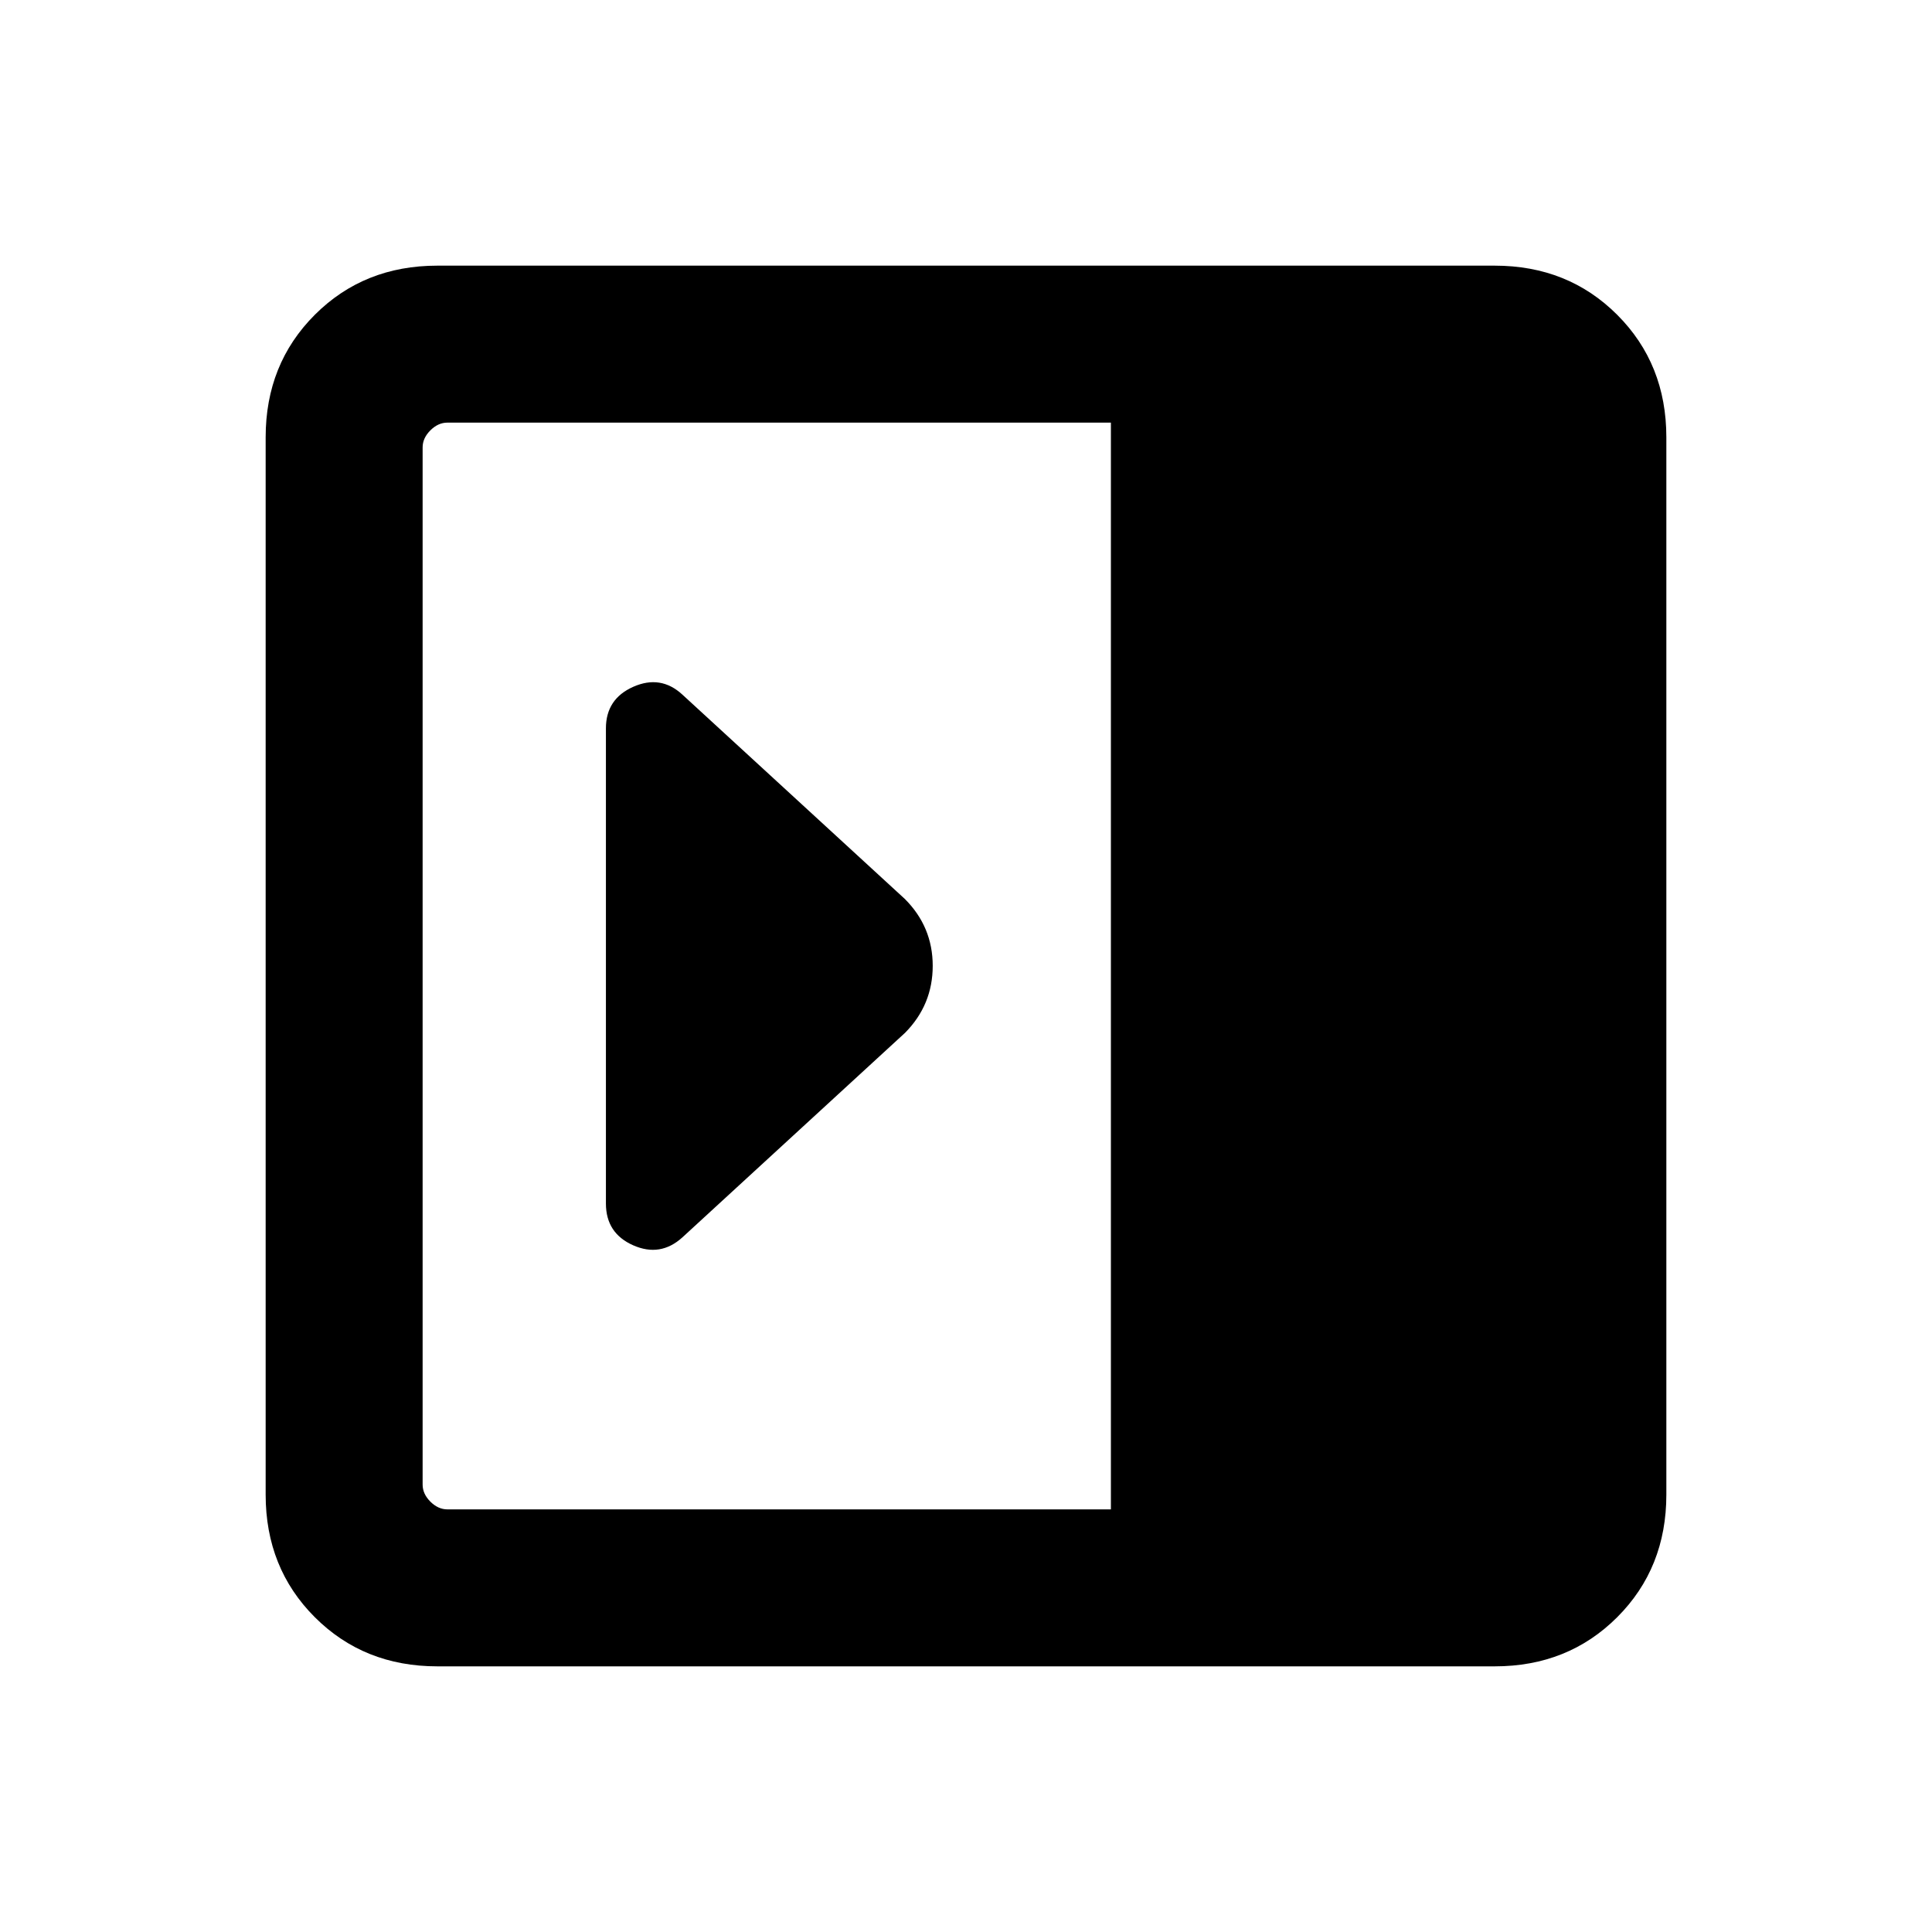 <svg xmlns="http://www.w3.org/2000/svg" height="20" viewBox="0 96 960 960" width="20"><path d="M301.078 694.031q0 14.756 13.539 20.747 13.538 5.99 24.48-3.952l110.634-101.634q13.731-13.912 13.731-33.283 0-19.37-13.846-33.216l-110.529-101.53q-10.755-9.931-24.382-3.912-13.627 6.019-13.627 20.673v236.107Zm-83.769 229.968q-36.465 0-60.886-24.422-24.422-24.421-24.422-60.886V313.309q0-36.465 24.422-60.886 24.421-24.422 60.886-24.422h525.382q36.465 0 60.886 24.422 24.422 24.421 24.422 60.886v525.382q0 36.465-24.422 60.886-24.421 24.422-60.886 24.422H217.309ZM552.001 846V306H222.309q-4.616 0-8.463 3.846-3.846 3.847-3.846 8.463v515.382q0 4.616 3.846 8.463 3.847 3.846 8.463 3.846h329.692Z"/></svg>
